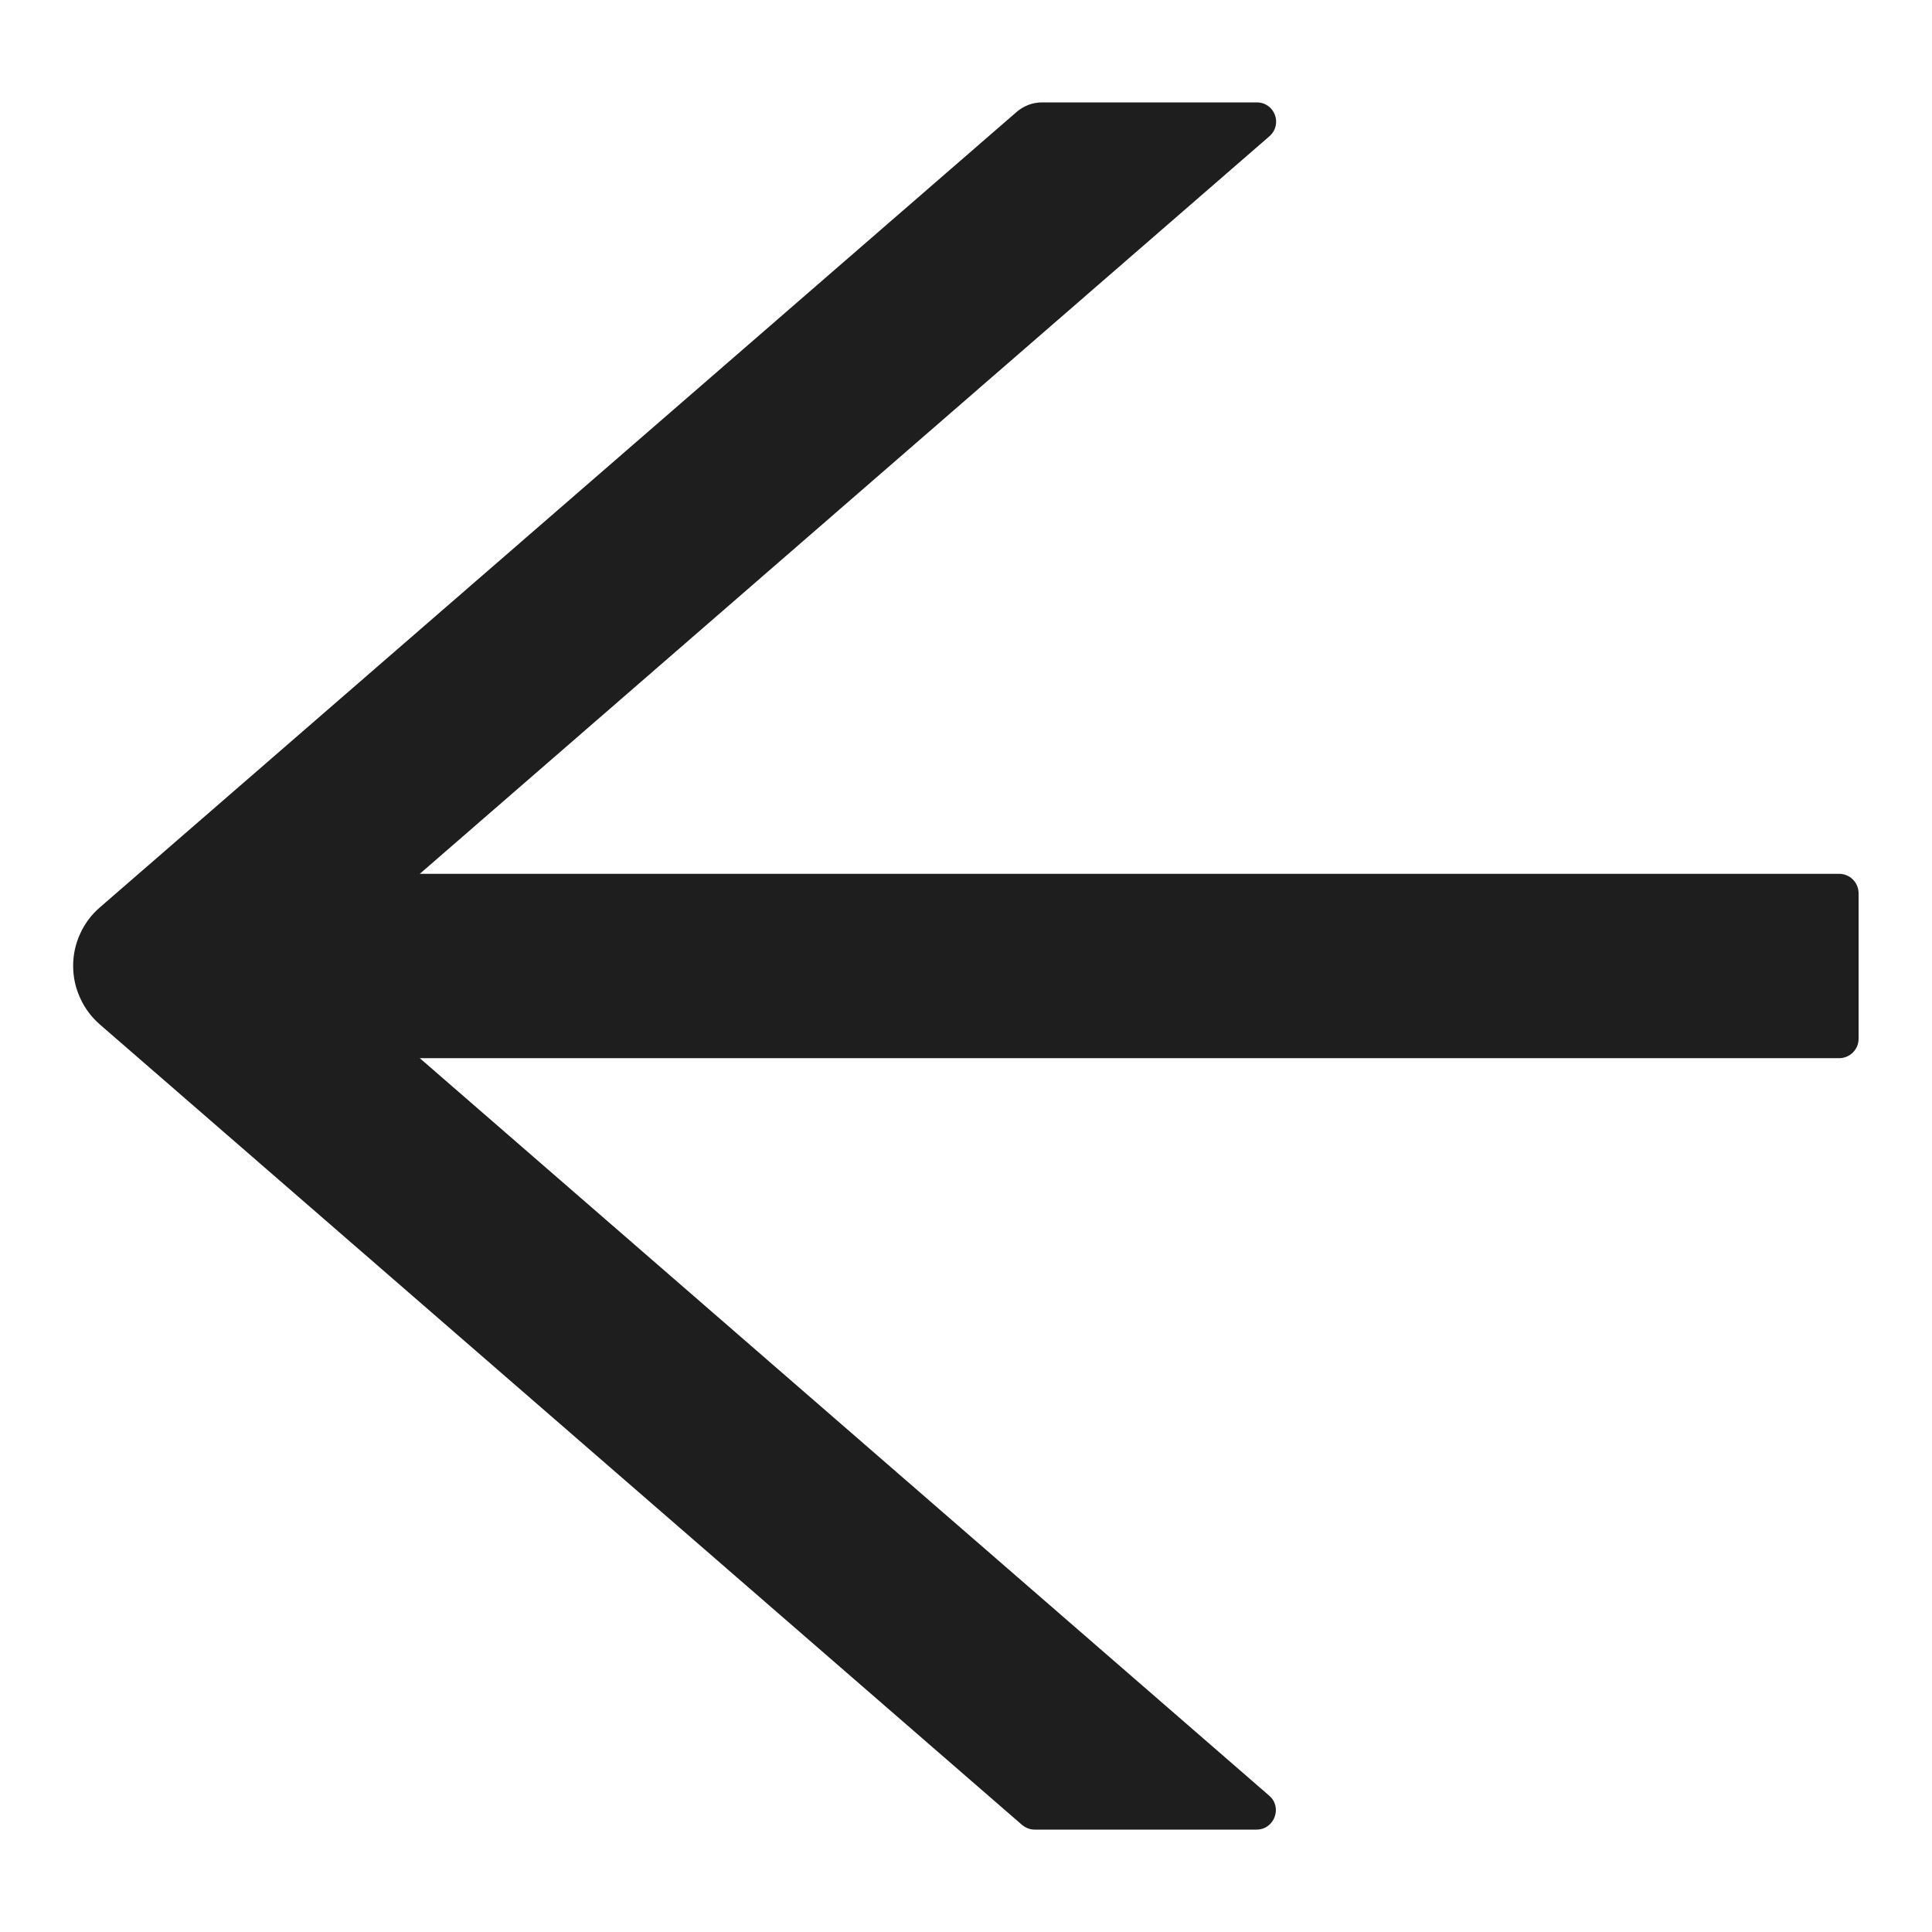 <svg width="14" height="14" viewBox="0 0 14 14" fill="none" xmlns="http://www.w3.org/2000/svg">
<path d="M13.327 6.332H3.042L9.198 0.988C9.297 0.902 9.237 0.742 9.107 0.742H7.551C7.483 0.742 7.418 0.767 7.367 0.811L0.724 6.575C0.663 6.627 0.614 6.693 0.581 6.766C0.547 6.839 0.53 6.919 0.53 6.999C0.53 7.08 0.547 7.159 0.581 7.232C0.614 7.306 0.663 7.371 0.724 7.424L7.405 13.223C7.432 13.245 7.463 13.258 7.497 13.258H9.105C9.235 13.258 9.295 13.096 9.197 13.012L3.042 7.668H13.327C13.405 7.668 13.468 7.605 13.468 7.527V6.473C13.468 6.395 13.405 6.332 13.327 6.332Z" fill="black" fill-opacity="0.88"/>
</svg>
